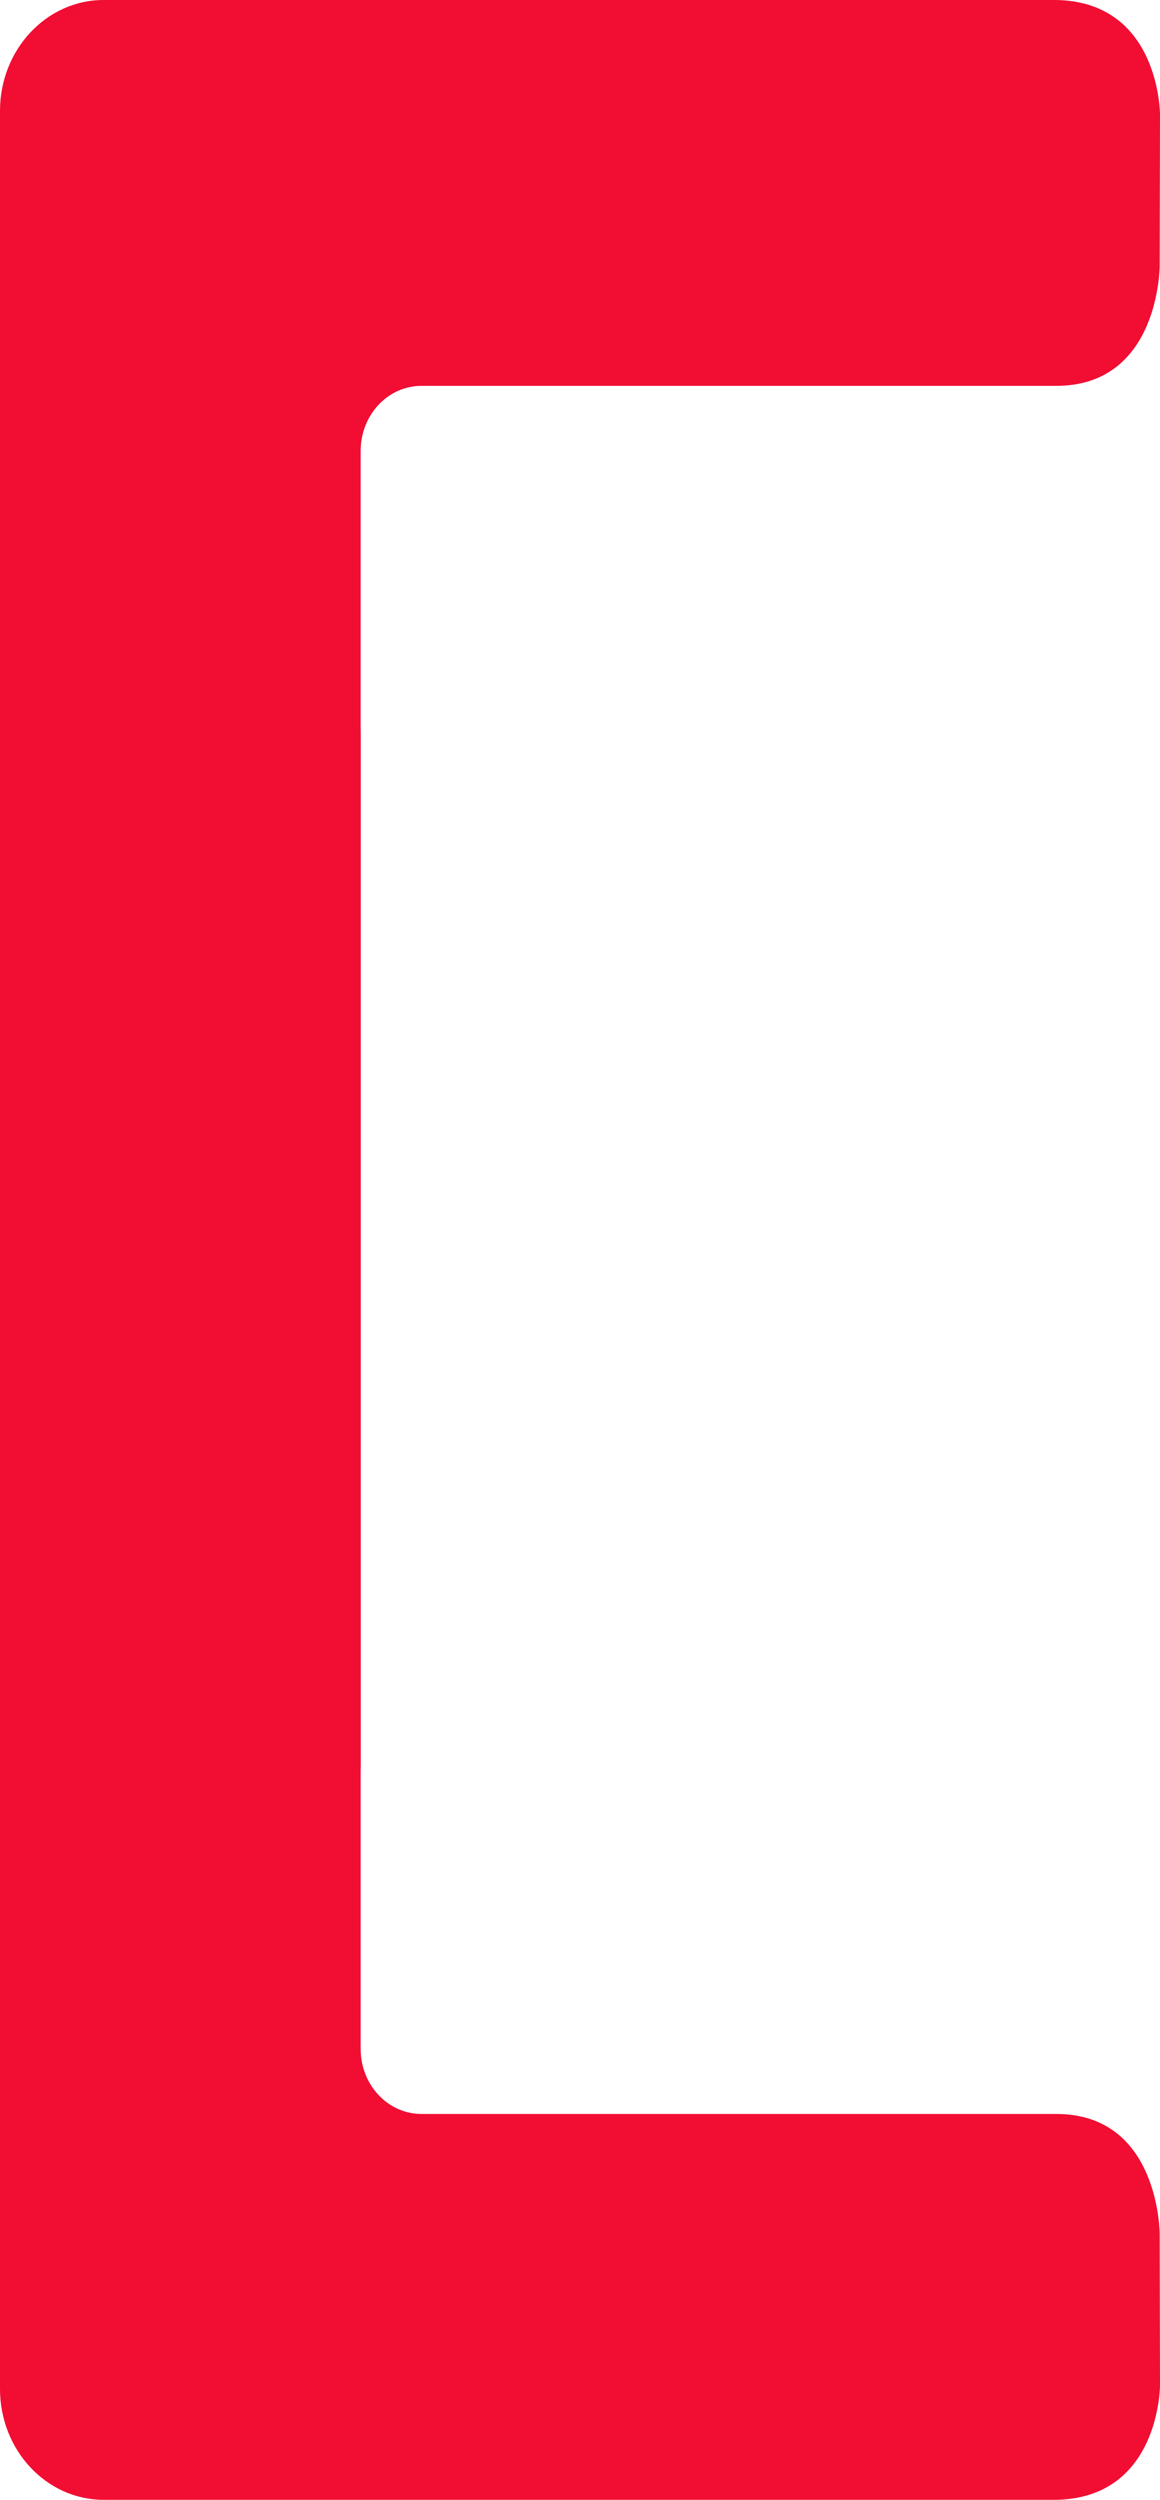 <svg width="26px" height="56px" viewBox="0 0 26 56" version="1.1" xmlns="http://www.w3.org/2000/svg" xmlns:xlink="http://www.w3.org/1999/xlink">
    <g id="Homepage" stroke="none" stroke-width="1" fill="none" fill-rule="evenodd">
        <g id="Home---Desktop-1440px" transform="translate(-630, -5660)" fill="#F20D33">
            <g id="Group-5" transform="translate(630, 5660)">
                <g id="Group-10">
                    <path d="M2.399,14.001 C1.08,13.953 0,15.076 0,16.487 L0,53.516 C0,54.888 1.04,56 2.323,56 L23.675,56 C26,55.957 26,53.436 26,53.436 L25.993,50.055 C25.993,50.055 26,47.356 23.675,47.356 L9.446,47.356 C8.694,47.356 8.084,46.705 8.084,45.9 L8.084,16.487 C8.084,13.533 5.313,14.108 2.399,14.001" id="Fill-16"></path>
                    <path d="M2.399,41.999 C1.079,42.047 0,40.924 0,39.513 L0,2.484 C0,1.112 1.04,0 2.323,0 L23.675,0 C26,0.042 26,2.564 26,2.564 L25.993,5.945 C25.993,5.945 26,8.644 23.675,8.644 L9.446,8.644 C8.694,8.644 8.084,9.295 8.084,10.1 L8.084,39.513 C8.084,42.467 5.313,41.892 2.399,41.999" id="Fill-17"></path>
                </g>
            </g>
        </g>
    </g>
</svg>